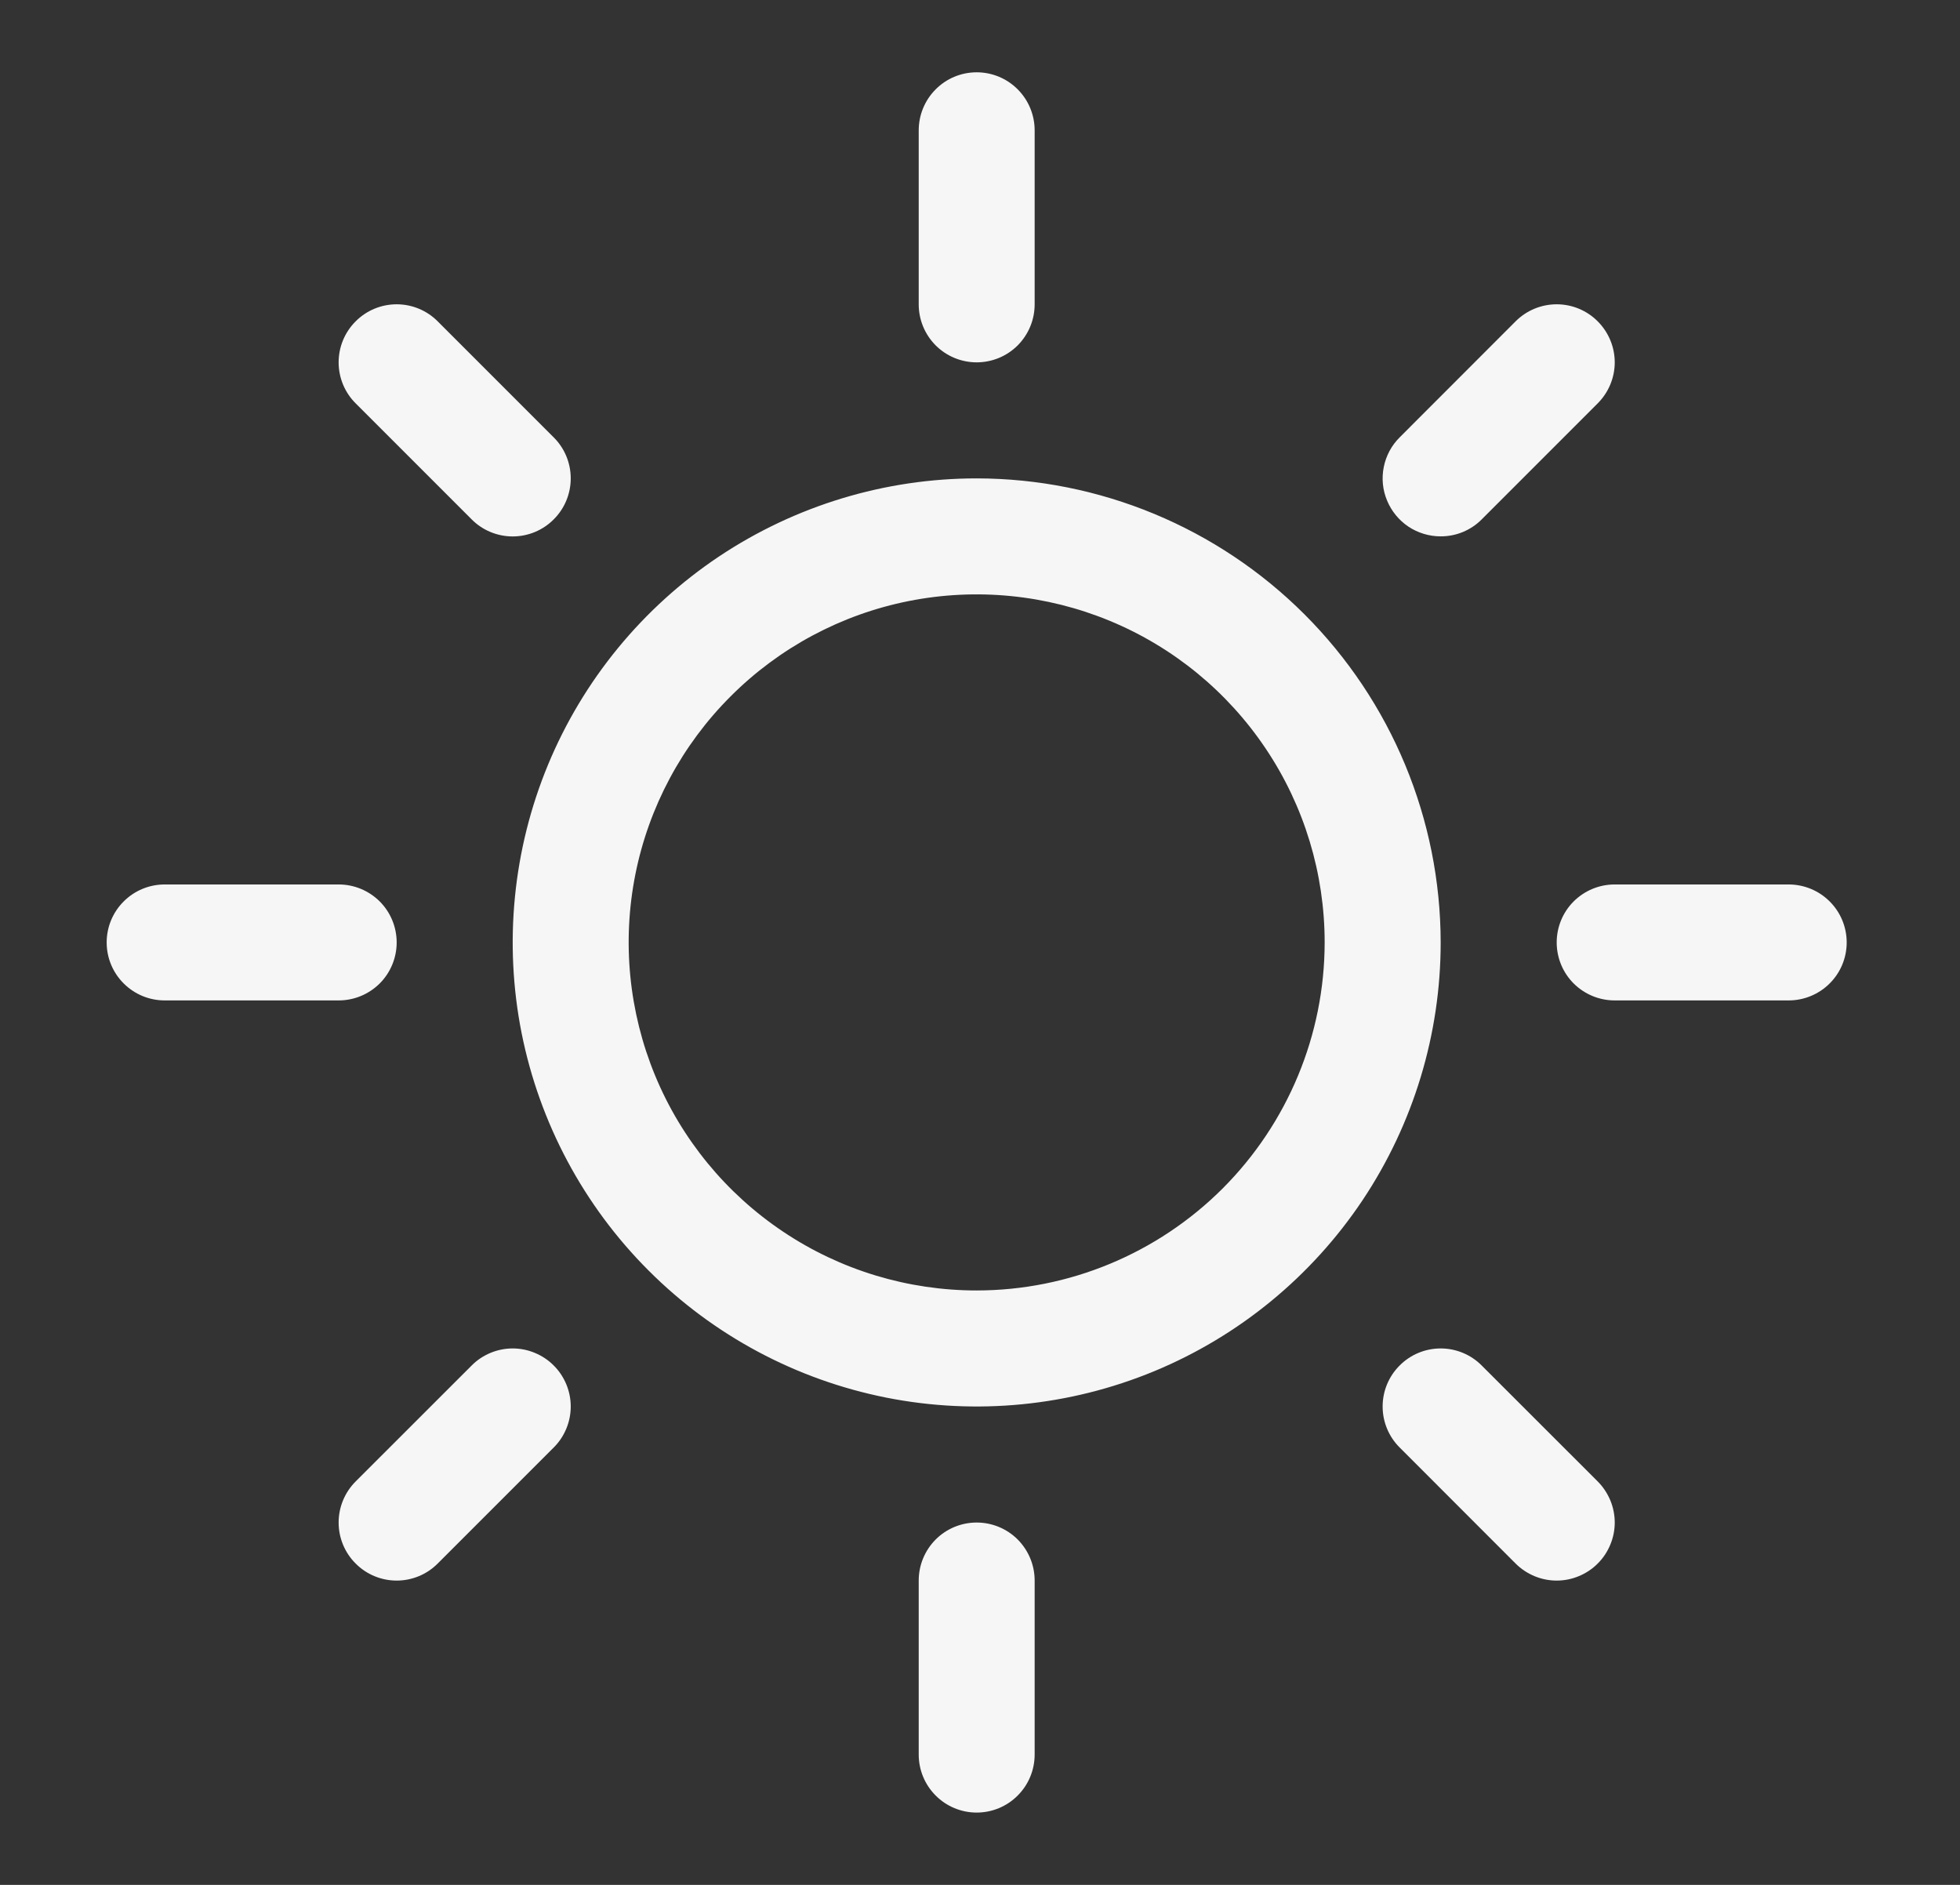 <svg width="26" height="25" viewBox="0 0 26 25" fill="none" xmlns="http://www.w3.org/2000/svg">
<rect x="0" y="0" width="26" height="25" fill="#333333" stroke="none"/>
<path d="M12.187 4.037V1.729C12.187 1.525 12.268 1.329 12.412 1.185C12.556 1.04 12.752 0.959 12.956 0.959C13.16 0.959 13.356 1.04 13.5 1.185C13.644 1.329 13.725 1.525 13.725 1.729V4.037C13.725 4.241 13.644 4.436 13.5 4.581C13.356 4.725 13.16 4.806 12.956 4.806C12.752 4.806 12.556 4.725 12.412 4.581C12.268 4.436 12.187 4.241 12.187 4.037ZM19.111 12.5C19.111 13.717 18.75 14.907 18.074 15.92C17.397 16.932 16.436 17.721 15.311 18.187C14.187 18.652 12.949 18.774 11.755 18.537C10.561 18.299 9.464 17.713 8.604 16.852C7.743 15.992 7.157 14.895 6.919 13.701C6.682 12.507 6.804 11.269 7.269 10.145C7.735 9.02 8.524 8.059 9.536 7.382C10.549 6.706 11.739 6.345 12.956 6.345C14.588 6.347 16.152 6.996 17.306 8.15C18.46 9.304 19.109 10.868 19.111 12.5ZM17.572 12.5C17.572 11.587 17.302 10.694 16.794 9.935C16.287 9.176 15.566 8.584 14.723 8.235C13.879 7.886 12.951 7.794 12.055 7.972C11.16 8.15 10.337 8.59 9.692 9.236C9.046 9.881 8.606 10.704 8.428 11.599C8.25 12.495 8.342 13.423 8.691 14.267C9.04 15.11 9.632 15.831 10.391 16.338C11.15 16.846 12.043 17.116 12.956 17.116C14.18 17.115 15.353 16.628 16.219 15.763C17.084 14.897 17.571 13.724 17.572 12.5ZM6.257 6.889C6.401 7.034 6.597 7.115 6.801 7.115C7.005 7.115 7.201 7.034 7.345 6.889C7.49 6.745 7.571 6.549 7.571 6.345C7.571 6.141 7.49 5.945 7.345 5.801L5.806 4.262C5.662 4.117 5.466 4.036 5.262 4.036C5.058 4.036 4.862 4.117 4.718 4.262C4.573 4.406 4.492 4.602 4.492 4.806C4.492 5.01 4.573 5.206 4.718 5.35L6.257 6.889ZM6.257 18.111L4.718 19.649C4.573 19.794 4.492 19.99 4.492 20.194C4.492 20.398 4.573 20.594 4.718 20.738C4.862 20.883 5.058 20.964 5.262 20.964C5.466 20.964 5.662 20.883 5.806 20.738L7.345 19.199C7.417 19.128 7.473 19.043 7.512 18.95C7.551 18.856 7.571 18.756 7.571 18.655C7.571 18.554 7.551 18.454 7.512 18.36C7.473 18.267 7.417 18.182 7.345 18.111C7.274 18.039 7.189 17.983 7.095 17.944C7.002 17.905 6.902 17.885 6.801 17.885C6.7 17.885 6.6 17.905 6.506 17.944C6.413 17.983 6.328 18.039 6.257 18.111ZM19.111 7.114C19.212 7.114 19.312 7.095 19.406 7.056C19.499 7.017 19.584 6.961 19.655 6.889L21.194 5.35C21.338 5.206 21.42 5.01 21.42 4.806C21.42 4.602 21.338 4.406 21.194 4.262C21.05 4.117 20.854 4.036 20.65 4.036C20.446 4.036 20.25 4.117 20.105 4.262L18.567 5.801C18.459 5.908 18.386 6.045 18.356 6.195C18.326 6.344 18.341 6.499 18.4 6.639C18.458 6.78 18.557 6.9 18.683 6.985C18.81 7.069 18.959 7.114 19.111 7.114ZM19.655 18.111C19.511 17.966 19.315 17.885 19.111 17.885C18.907 17.885 18.711 17.966 18.567 18.111C18.422 18.255 18.341 18.451 18.341 18.655C18.341 18.859 18.422 19.055 18.567 19.199L20.105 20.738C20.177 20.81 20.262 20.866 20.355 20.905C20.449 20.944 20.549 20.964 20.65 20.964C20.751 20.964 20.851 20.944 20.944 20.905C21.038 20.866 21.123 20.81 21.194 20.738C21.266 20.667 21.322 20.582 21.361 20.488C21.4 20.395 21.42 20.295 21.42 20.194C21.42 20.093 21.4 19.993 21.361 19.899C21.322 19.806 21.266 19.721 21.194 19.649L19.655 18.111ZM5.262 12.5C5.262 12.296 5.181 12.1 5.037 11.956C4.892 11.812 4.697 11.731 4.493 11.731H2.185C1.98 11.731 1.785 11.812 1.641 11.956C1.496 12.1 1.415 12.296 1.415 12.5C1.415 12.704 1.496 12.9 1.641 13.044C1.785 13.188 1.98 13.269 2.185 13.269H4.493C4.697 13.269 4.892 13.188 5.037 13.044C5.181 12.9 5.262 12.704 5.262 12.5ZM12.956 20.194C12.752 20.194 12.556 20.275 12.412 20.419C12.268 20.564 12.187 20.759 12.187 20.963V23.271C12.187 23.476 12.268 23.671 12.412 23.815C12.556 23.96 12.752 24.041 12.956 24.041C13.16 24.041 13.356 23.96 13.5 23.815C13.644 23.671 13.725 23.476 13.725 23.271V20.963C13.725 20.759 13.644 20.564 13.5 20.419C13.356 20.275 13.16 20.194 12.956 20.194ZM23.727 11.731H21.419C21.215 11.731 21.02 11.812 20.875 11.956C20.731 12.1 20.65 12.296 20.65 12.5C20.65 12.704 20.731 12.9 20.875 13.044C21.02 13.188 21.215 13.269 21.419 13.269H23.727C23.931 13.269 24.127 13.188 24.271 13.044C24.416 12.9 24.497 12.704 24.497 12.5C24.497 12.296 24.416 12.1 24.271 11.956C24.127 11.812 23.931 11.731 23.727 11.731Z" fill="#F6F6F6"/>
</svg>
